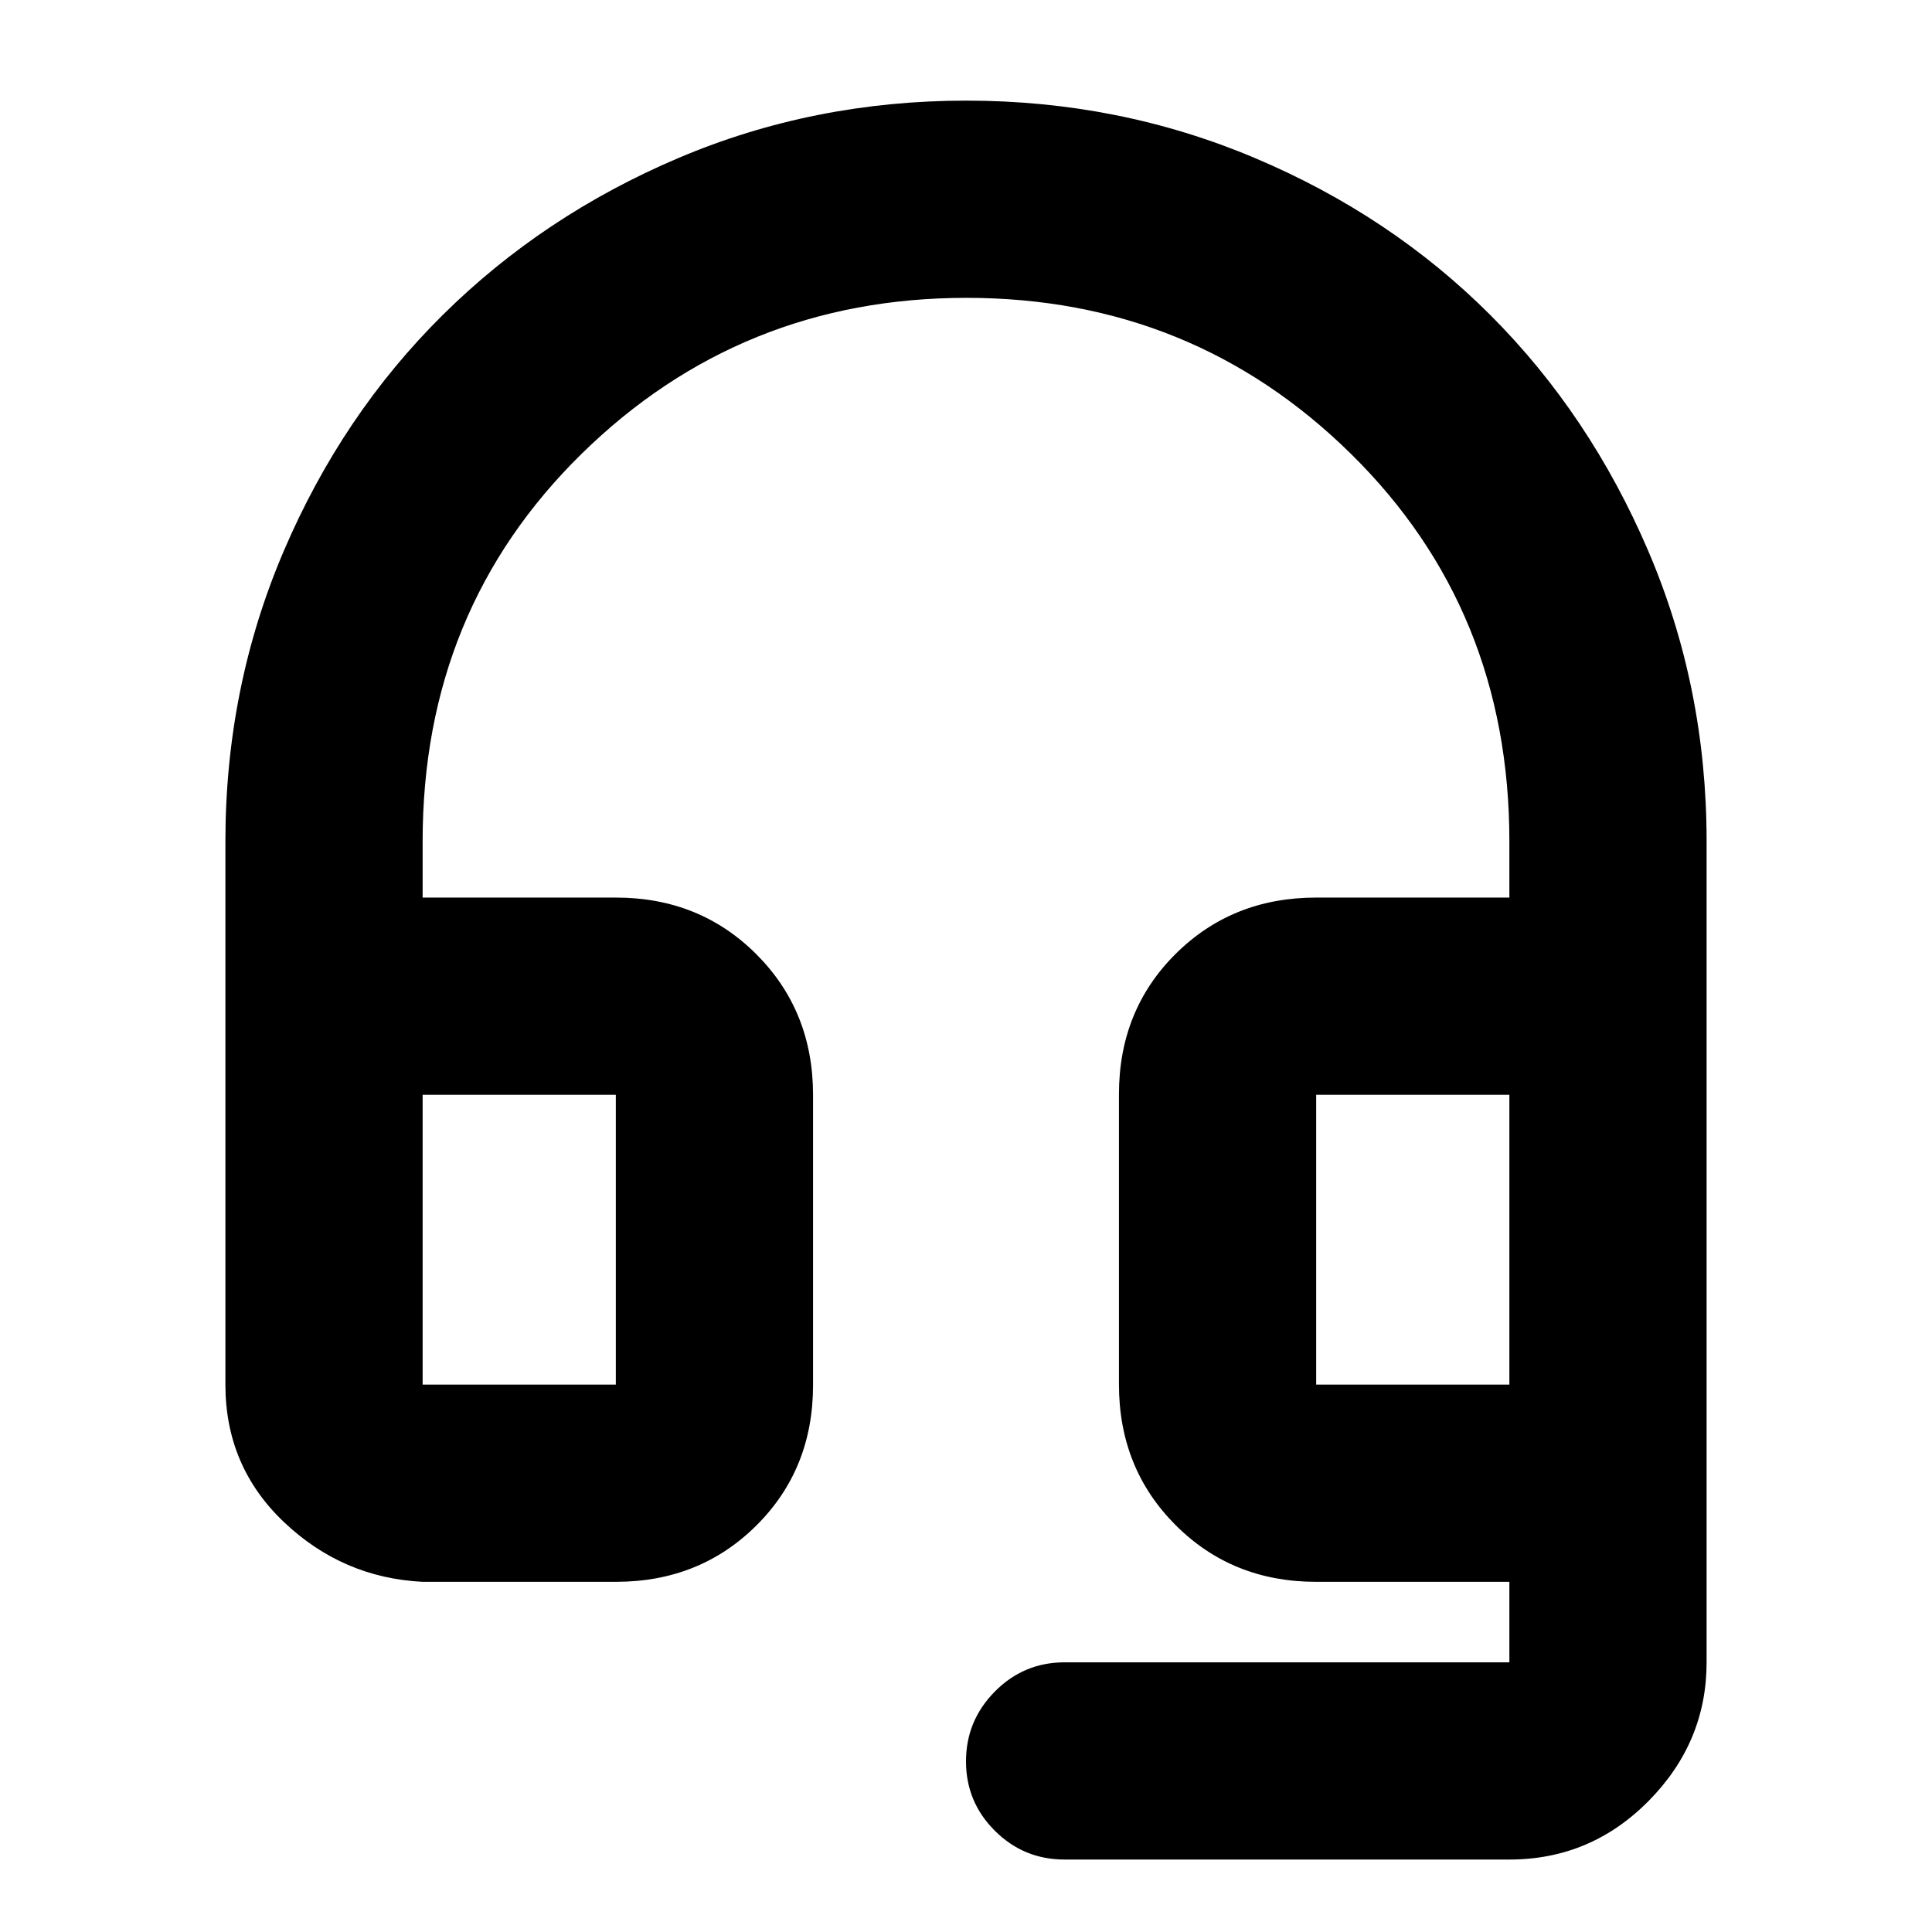 <svg xmlns="http://www.w3.org/2000/svg" height="20" viewBox="0 -960 960 960" width="20"><path d="M210-174q-39.73-2-68.86-29.64Q112-231.27 112-272v-269.84q0-76.58 29-144.37t79-117.29q50-49.5 117.14-78 67.15-28.5 143-28.5 75.86 0 143.36 28.5 67.5 28.5 117 78T819-686.26q29 67.73 29 144.26v408q0 39.72-28.79 68.86T750-36H529q-20.3 0-34.65-14.29Q480-64.58 480-84.79t14.35-34.71Q508.7-134 529-134h221v-40h-96q-41.7 0-69.85-28.18Q556-230.35 556-272.09v-144.17Q556-458 584.15-486q28.15-28 69.85-28h96v-28q0-115-78.74-192.5-78.73-77.5-191-77.5Q368-812 289-734.5 210-657 210-542v28h96q41.7 0 69.85 28.18Q404-457.65 404-415.91v144.17Q404-230 375.85-202 347.7-174 306-174h-96Zm0-98h96v-144h-96v144Zm444 0h96v-144h-96v144ZM210-416h96-96Zm444 0h96-96Z"/></svg>